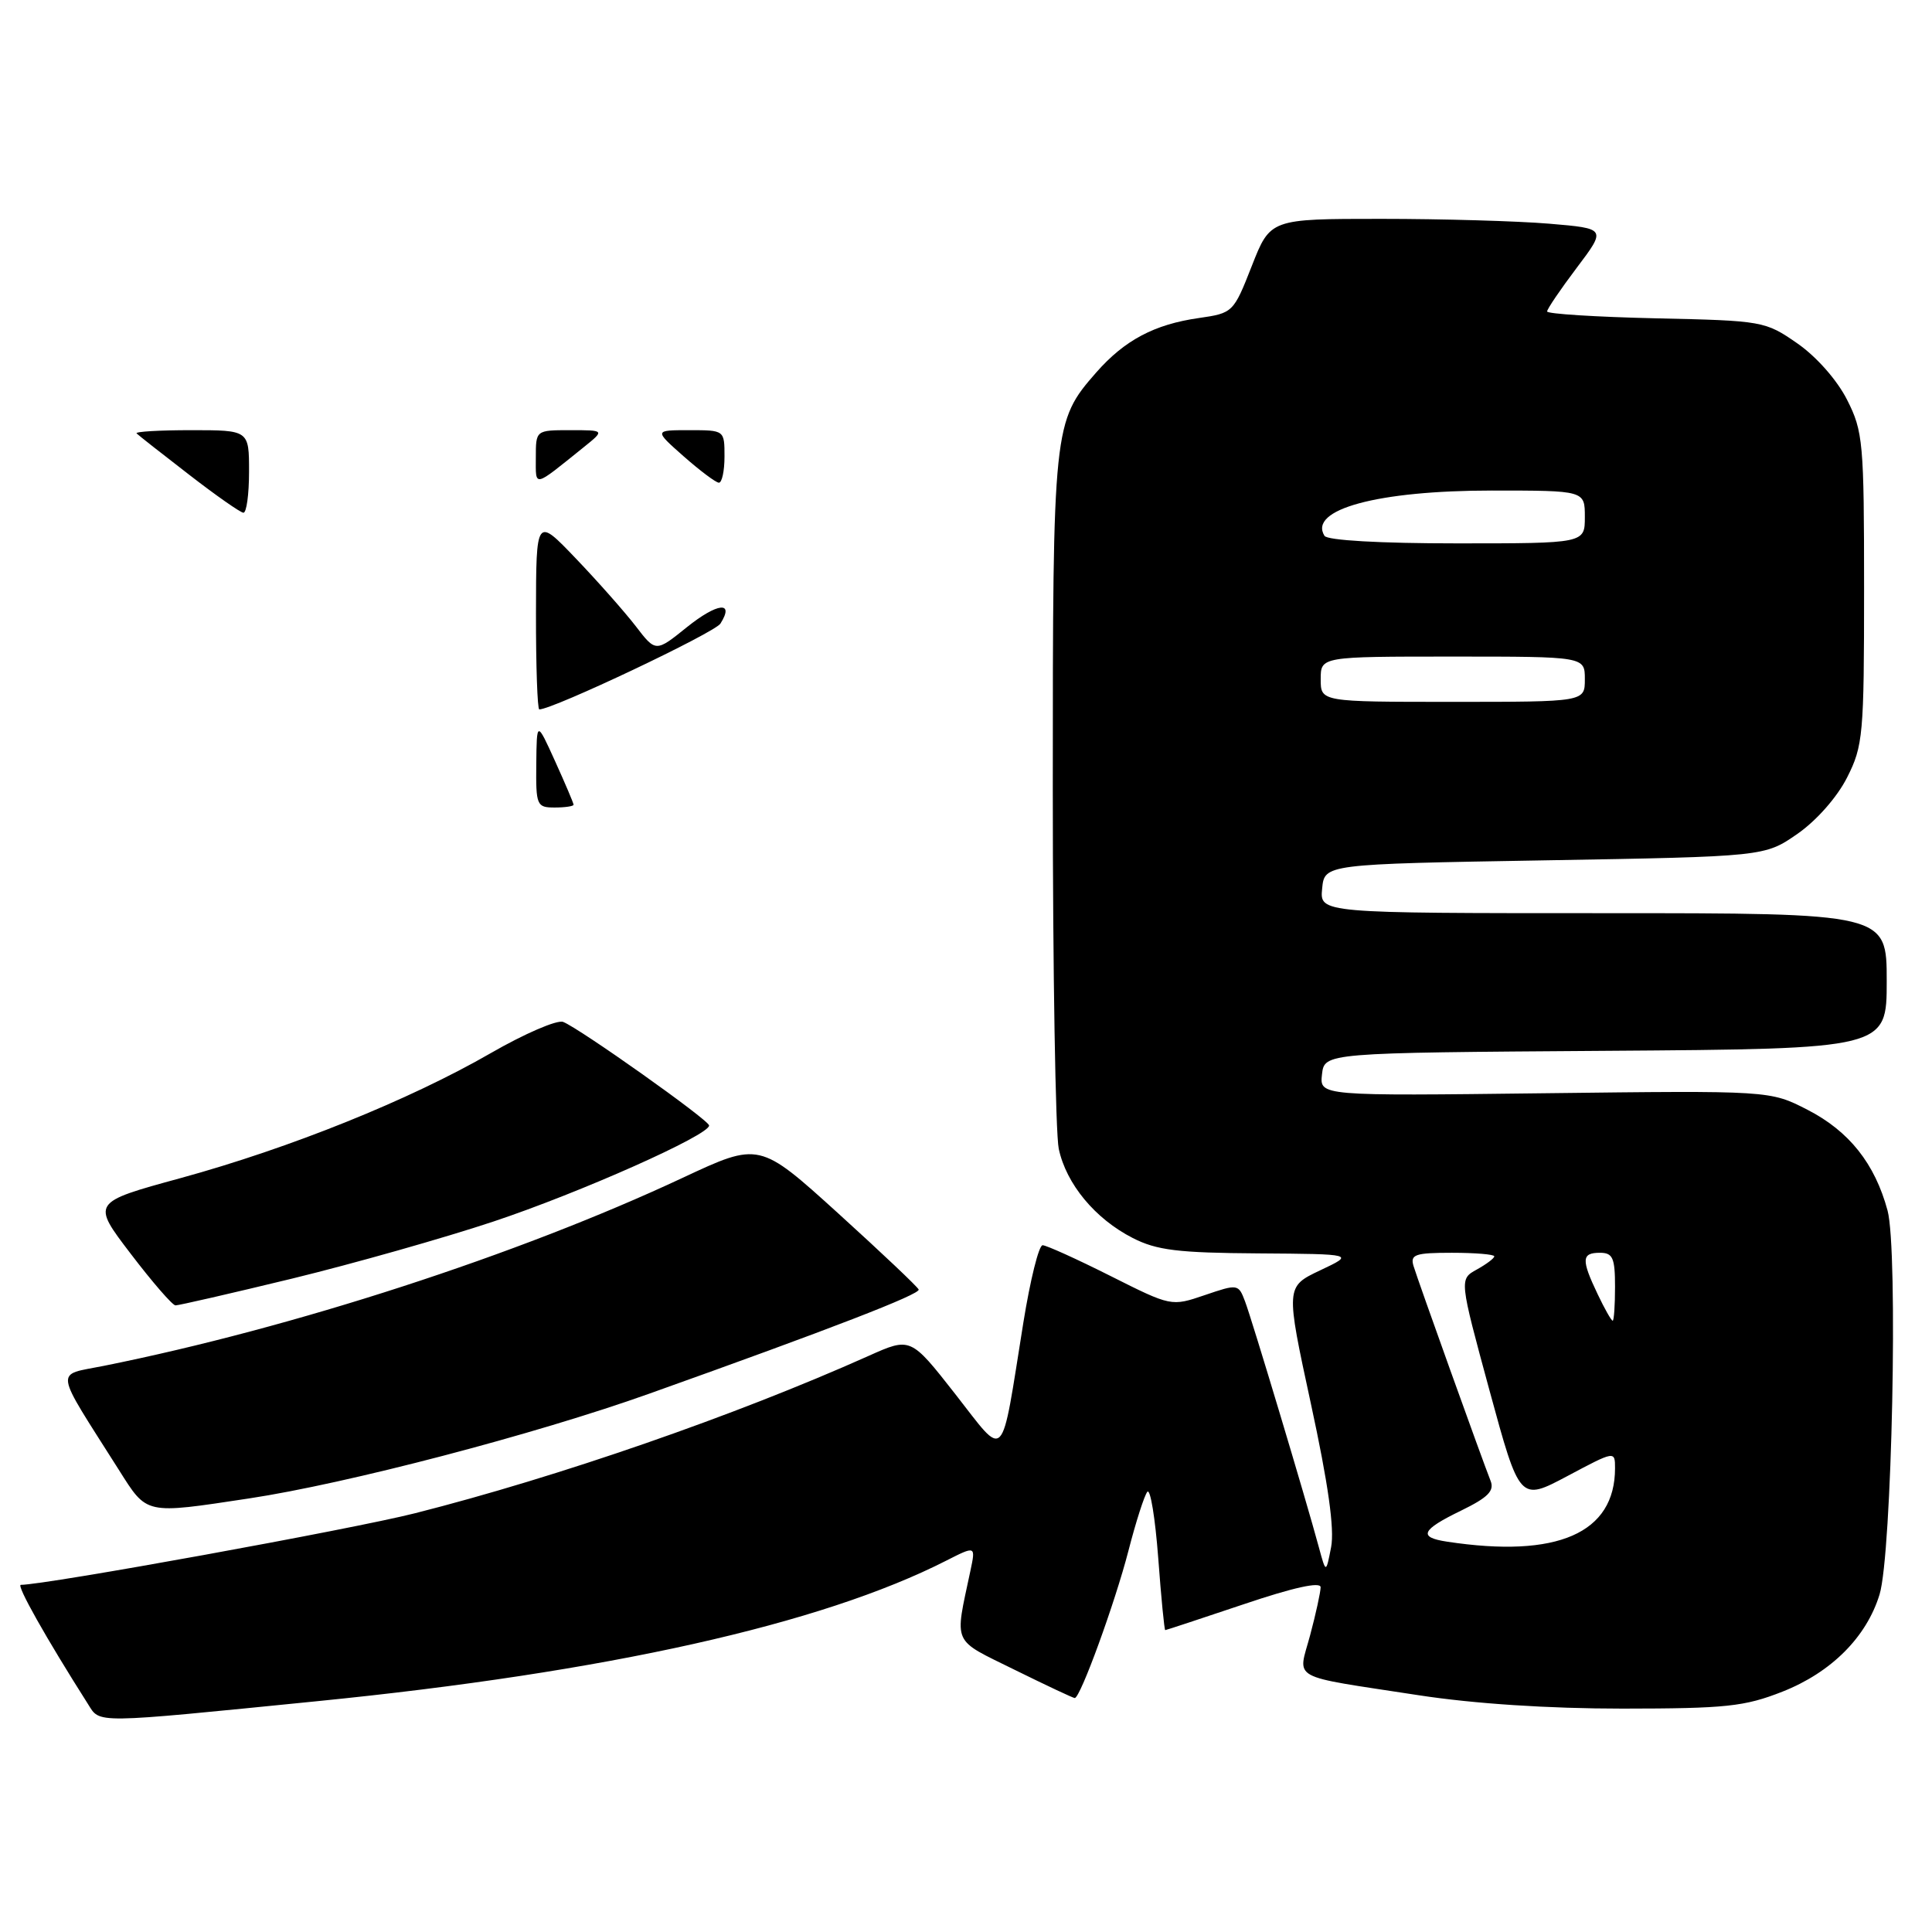 <?xml version="1.0" encoding="UTF-8" standalone="no"?>
<!DOCTYPE svg PUBLIC "-//W3C//DTD SVG 1.1//EN" "http://www.w3.org/Graphics/SVG/1.1/DTD/svg11.dtd" >
<svg xmlns="http://www.w3.org/2000/svg" xmlns:xlink="http://www.w3.org/1999/xlink" version="1.1" viewBox="0 0 256 256">
 <g >
 <path fill="currentColor"
d=" M 42.00 225.42 C 80.36 221.59 108.80 215.24 125.39 206.79 C 129.29 204.81 129.29 204.81 128.58 208.16 C 126.48 218.08 126.05 217.11 134.43 221.25 C 138.61 223.31 142.20 225.00 142.41 225.00 C 143.15 225.00 147.74 212.39 149.52 205.50 C 150.51 201.65 151.64 198.13 152.03 197.67 C 152.43 197.22 153.07 201.16 153.47 206.42 C 153.86 211.69 154.28 216.00 154.40 216.00 C 154.51 216.00 159.20 214.45 164.80 212.57 C 171.37 210.35 175.00 209.55 174.99 210.32 C 174.98 210.97 174.36 213.83 173.60 216.67 C 171.98 222.74 170.53 221.94 188.00 224.63 C 195.30 225.75 205.16 226.40 215.00 226.40 C 228.71 226.39 231.16 226.13 236.19 224.15 C 242.65 221.60 247.32 216.93 249.05 211.28 C 250.69 205.96 251.53 165.63 250.11 160.40 C 248.43 154.18 245.02 149.89 239.52 147.06 C 234.54 144.50 234.54 144.50 204.69 144.86 C 174.85 145.22 174.85 145.22 175.17 142.36 C 175.50 139.50 175.50 139.50 212.75 139.24 C 250.00 138.98 250.00 138.98 250.00 129.99 C 250.00 121.00 250.00 121.00 212.44 121.00 C 174.87 121.00 174.87 121.00 175.19 117.75 C 175.50 114.50 175.50 114.50 204.67 114.00 C 233.83 113.50 233.83 113.50 238.17 110.49 C 240.70 108.73 243.44 105.62 244.75 103.02 C 246.87 98.84 247.00 97.35 247.00 78.00 C 247.00 58.65 246.87 57.16 244.75 52.98 C 243.44 50.38 240.70 47.27 238.17 45.51 C 233.91 42.55 233.59 42.49 219.42 42.18 C 211.49 42.00 205.00 41.59 205.00 41.27 C 205.00 40.95 206.77 38.34 208.93 35.48 C 212.85 30.28 212.85 30.28 205.28 29.64 C 201.11 29.29 191.09 29.00 183.01 29.00 C 168.32 29.00 168.32 29.00 165.87 35.24 C 163.45 41.41 163.37 41.49 158.86 42.14 C 152.96 42.98 149.02 45.07 145.25 49.36 C 139.57 55.84 139.50 56.50 139.50 104.50 C 139.50 128.70 139.86 150.17 140.29 152.22 C 141.28 156.88 145.11 161.50 150.09 164.04 C 153.27 165.67 156.10 166.01 166.71 166.08 C 179.50 166.17 179.50 166.17 174.92 168.33 C 170.35 170.50 170.35 170.50 173.70 186.00 C 176.00 196.61 176.84 202.60 176.38 205.00 C 175.70 208.50 175.70 208.50 174.75 205.00 C 173.07 198.76 165.89 174.84 164.97 172.43 C 164.10 170.13 164.01 170.12 159.64 171.61 C 155.20 173.12 155.20 173.12 147.12 169.06 C 142.68 166.83 138.64 165.00 138.15 165.00 C 137.65 165.00 136.51 169.61 135.60 175.25 C 132.55 194.25 133.37 193.39 126.57 184.71 C 120.66 177.17 120.66 177.17 115.08 179.67 C 97.37 187.59 73.97 195.70 55.00 200.51 C 46.70 202.62 6.05 210.00 2.76 210.00 C 2.13 210.00 6.11 217.07 11.66 225.80 C 13.30 228.39 12.10 228.41 42.00 225.42 Z  M 33.00 198.55 C 45.93 196.60 70.86 190.08 86.00 184.68 C 110.06 176.10 121.96 171.49 121.73 170.87 C 121.60 170.52 116.80 165.98 111.06 160.77 C 100.62 151.31 100.62 151.31 90.45 156.07 C 68.66 166.27 38.88 175.94 13.72 180.99 C 7.22 182.30 7.03 181.00 15.74 194.75 C 19.53 200.74 19.11 200.65 33.00 198.55 Z  M 38.75 169.41 C 46.86 167.43 58.83 164.04 65.35 161.87 C 76.89 158.03 94.04 150.38 93.96 149.13 C 93.91 148.39 76.75 136.23 74.62 135.41 C 73.82 135.10 69.50 136.97 65.02 139.55 C 54.25 145.76 38.43 152.13 23.91 156.11 C 12.13 159.33 12.13 159.33 17.32 166.13 C 20.17 169.87 22.84 172.95 23.25 172.97 C 23.66 172.98 30.63 171.38 38.75 169.41 Z  M 71.06 101.25 C 71.12 95.50 71.12 95.50 73.56 100.88 C 74.90 103.84 76.00 106.42 76.00 106.63 C 76.00 106.83 74.88 107.00 73.50 107.00 C 71.12 107.00 71.00 106.73 71.06 101.25 Z  M 71.02 81.25 C 71.04 68.50 71.04 68.50 76.30 74.00 C 79.20 77.03 82.76 81.06 84.23 82.96 C 86.89 86.43 86.89 86.43 91.01 83.11 C 95.06 79.86 97.37 79.61 95.46 82.63 C 94.69 83.85 73.27 94.00 71.46 94.00 C 71.21 94.00 71.01 88.26 71.02 81.25 Z  M 25.02 62.87 C 21.45 60.12 18.34 57.67 18.10 57.43 C 17.86 57.19 21.12 57.00 25.33 57.00 C 33.00 57.00 33.00 57.00 33.00 62.50 C 33.00 65.53 32.66 67.97 32.25 67.94 C 31.84 67.91 28.58 65.63 25.02 62.87 Z  M 71.00 60.62 C 71.00 57.00 71.00 57.00 75.58 57.00 C 80.15 57.00 80.15 57.00 77.33 59.27 C 70.59 64.69 71.00 64.61 71.00 60.62 Z  M 90.58 60.46 C 86.67 57.00 86.67 57.00 91.33 57.00 C 96.00 57.00 96.00 57.00 96.00 60.50 C 96.00 62.42 95.66 63.98 95.25 63.96 C 94.84 63.94 92.74 62.36 90.58 60.46 Z  M 191.75 204.28 C 187.88 203.70 188.31 202.73 193.59 200.17 C 197.16 198.43 198.04 197.55 197.51 196.22 C 196.37 193.34 187.86 169.62 187.30 167.75 C 186.84 166.23 187.50 166.00 192.38 166.00 C 195.47 166.00 198.00 166.21 198.00 166.47 C 198.00 166.73 196.96 167.51 195.68 168.22 C 193.36 169.50 193.36 169.50 197.36 184.22 C 201.37 198.94 201.37 198.94 207.68 195.59 C 213.99 192.23 214.00 192.23 214.00 194.55 C 214.00 203.16 206.36 206.50 191.75 204.28 Z  M 211.69 171.47 C 209.51 166.90 209.56 166.00 212.00 166.00 C 213.70 166.00 214.00 166.67 214.00 170.50 C 214.00 172.97 213.86 175.00 213.69 175.00 C 213.51 175.00 212.61 173.41 211.69 171.47 Z  M 175.00 90.00 C 175.00 87.00 175.00 87.00 192.50 87.00 C 210.00 87.00 210.00 87.00 210.00 90.00 C 210.00 93.00 210.00 93.00 192.50 93.00 C 175.00 93.00 175.00 93.00 175.00 90.00 Z  M 175.50 71.00 C 173.33 67.50 182.56 65.00 197.68 65.00 C 210.00 65.00 210.00 65.00 210.00 68.50 C 210.00 72.00 210.00 72.00 193.06 72.00 C 182.84 72.00 175.87 71.60 175.50 71.00 Z "/>
</g>
</svg>